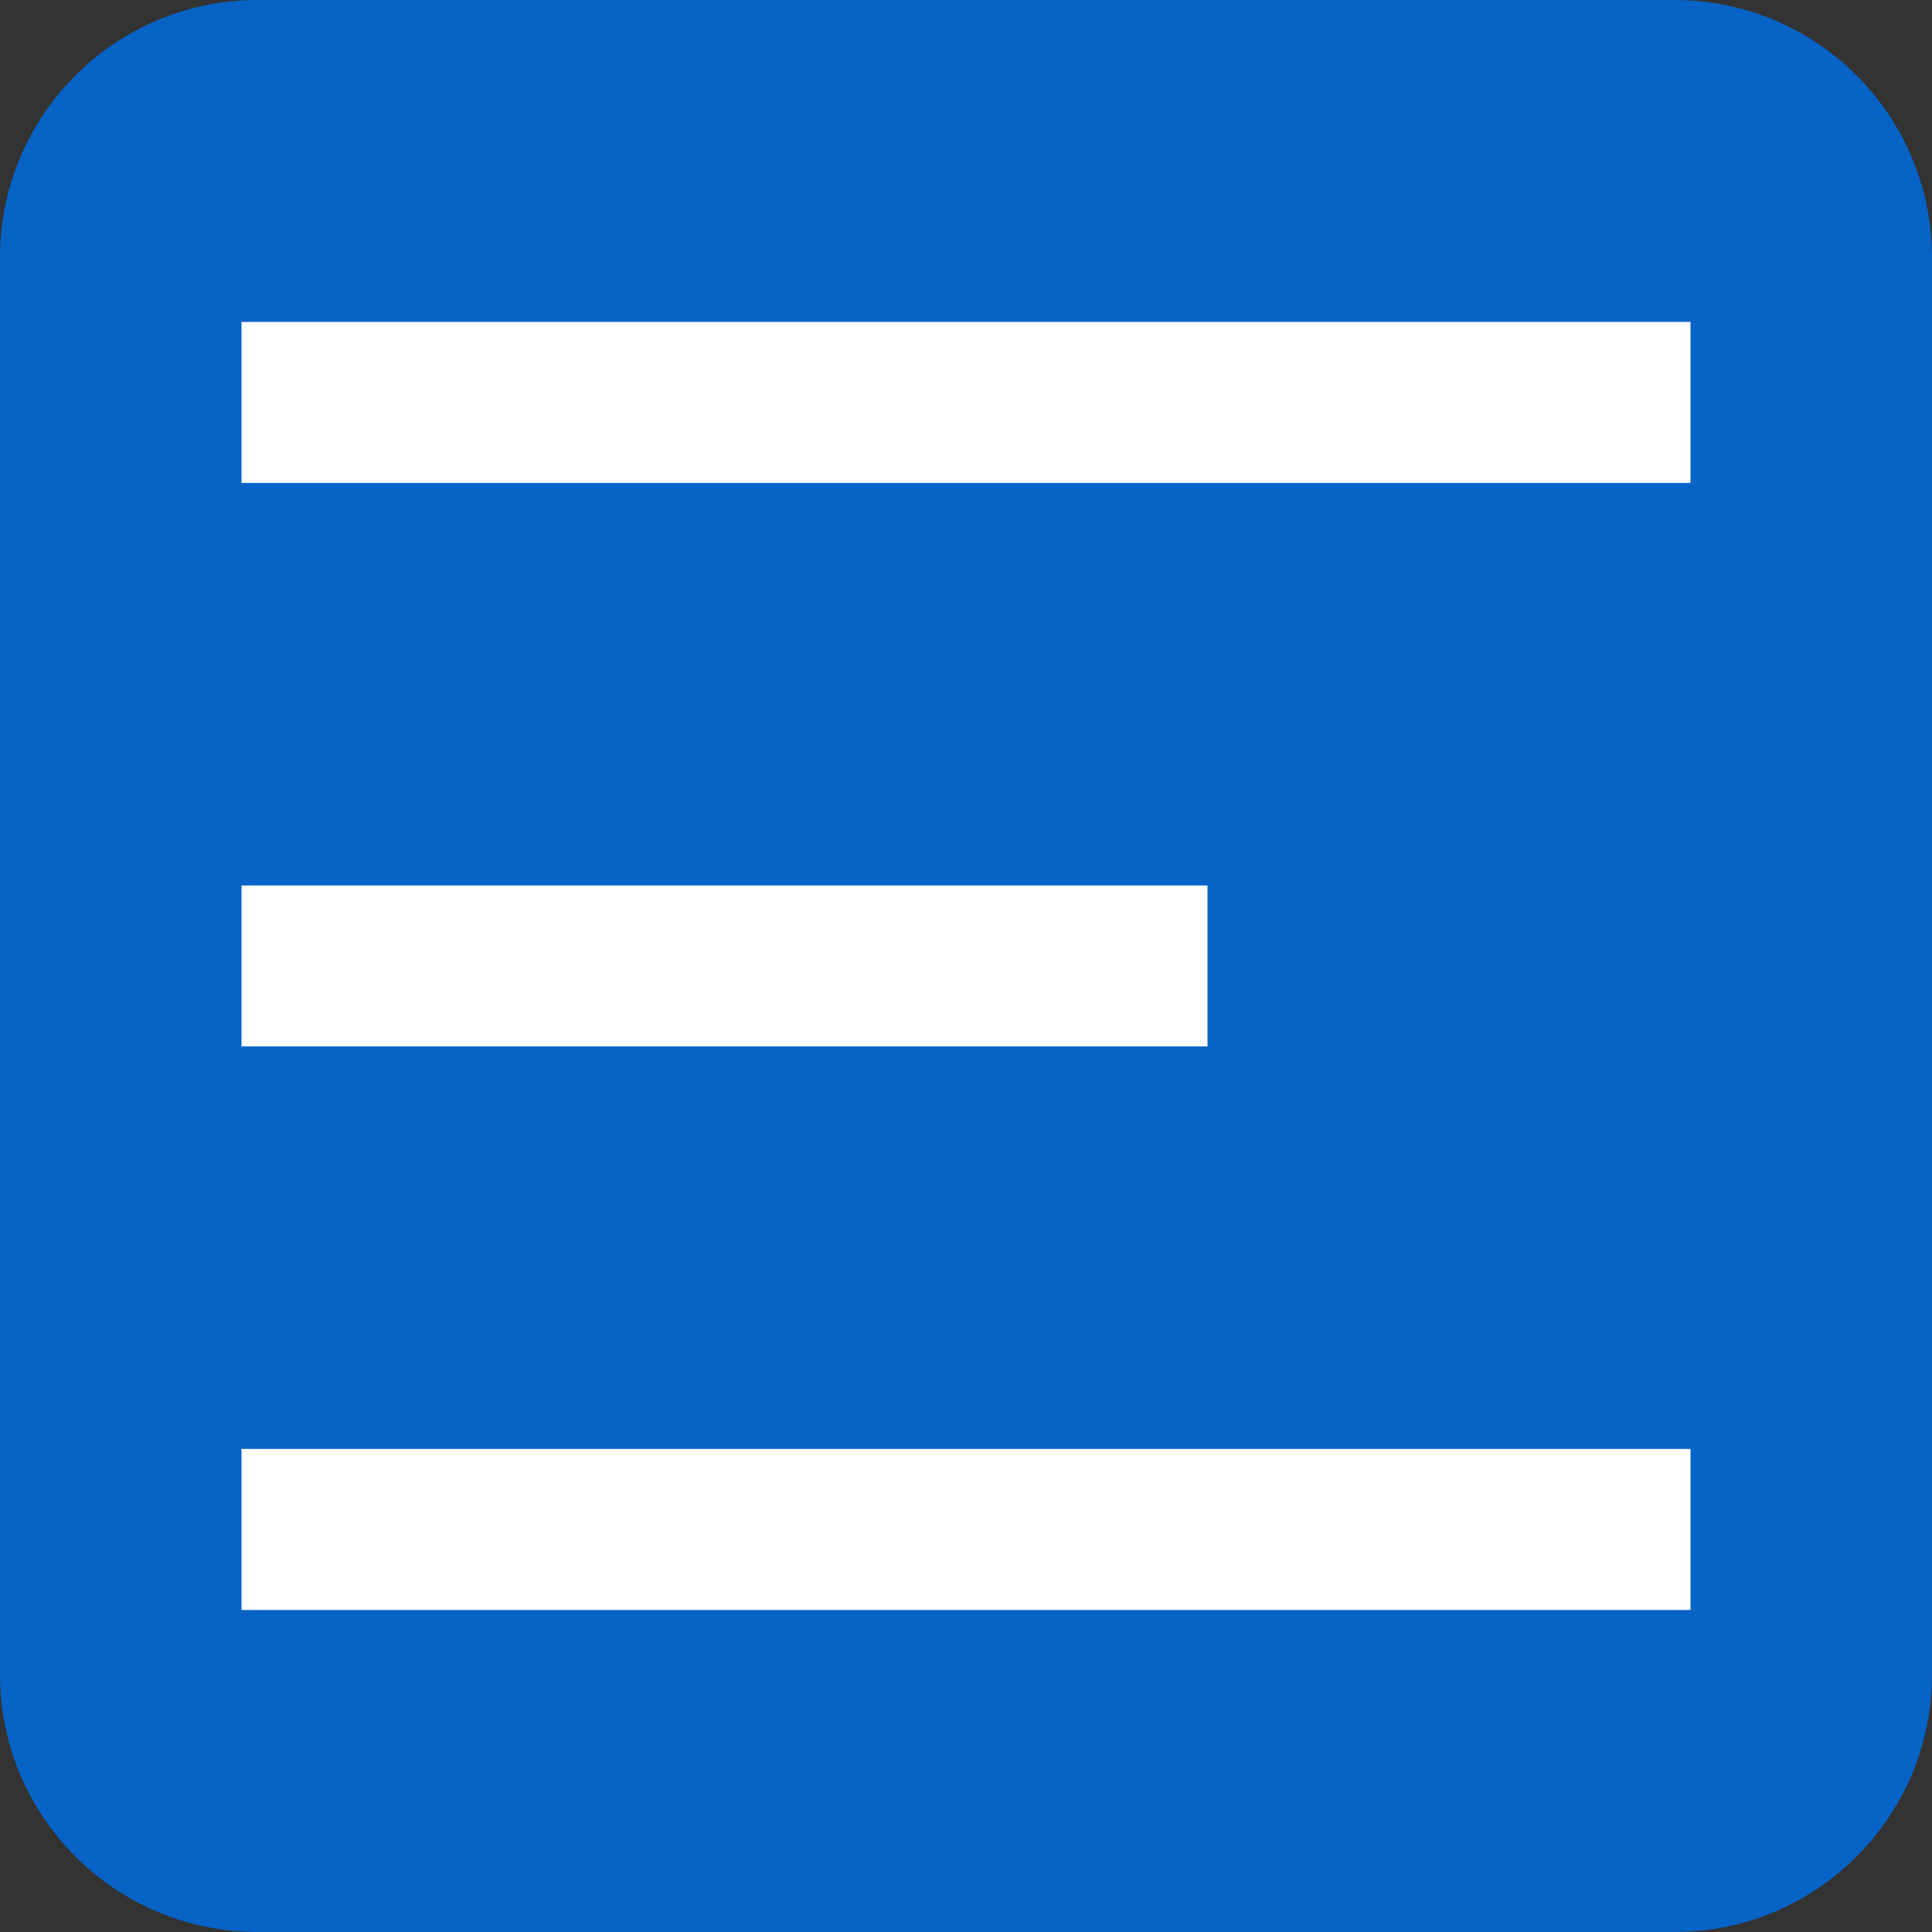 <svg width="22" height="22" viewBox="0 0 22 22" fill="none" xmlns="http://www.w3.org/2000/svg">
<rect x="0" y="0" width="22" height="22" fill="#333333" stroke="none"/>
<path d="M0 2.933C0 1.313 1.313 0 2.933 0H19.067C20.687 0 22 1.313 22 2.933V19.067C22 20.687 20.687 22 19.067 22H2.933C1.313 22 0 20.687 0 19.067V2.933Z" fill="#0763C6"/>
<path d="M2.75 3.666H19.25V5.499H2.75V3.666ZM2.75 10.083H13.75V11.916H2.75V10.083ZM2.75 16.499H19.25V18.333H2.75V16.499Z" fill="white"/>
</svg>
